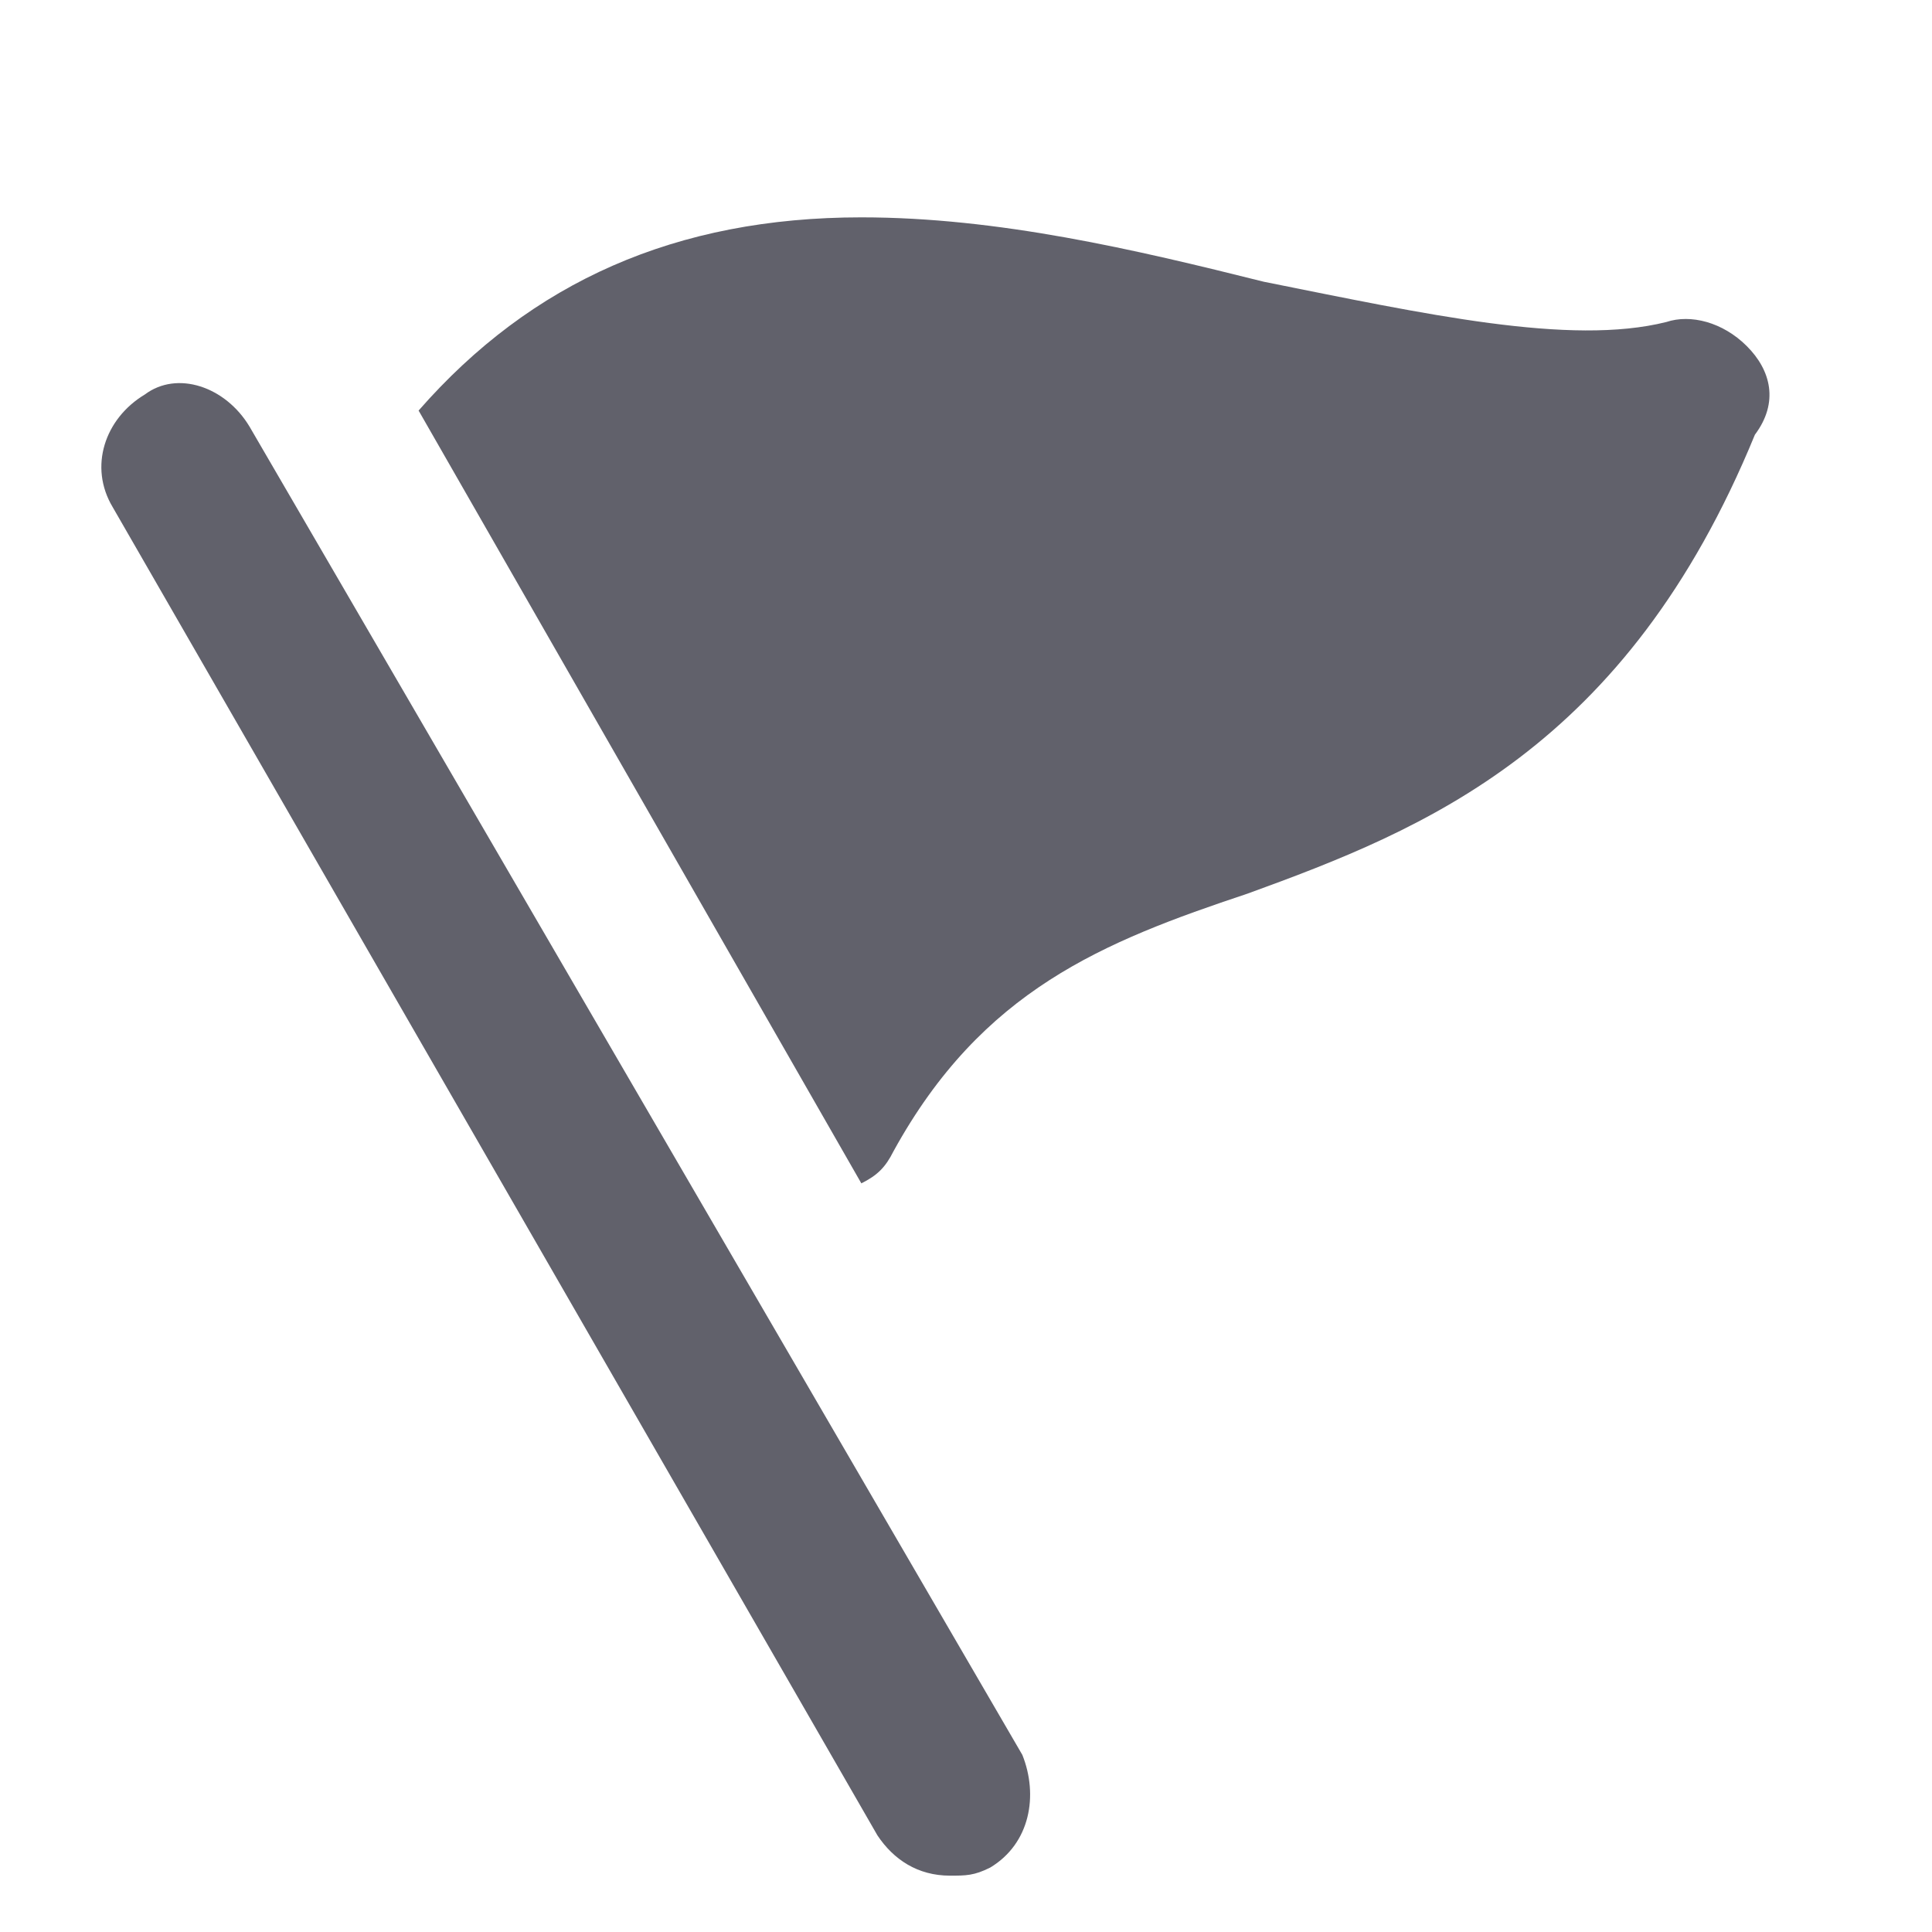 <svg xmlns="http://www.w3.org/2000/svg" height="24" width="24" viewBox="0 0 24 24"><path data-color="color-2" fill="#61616b" d="M3.1,5.3C2.8,4.8,2.2,4.6,1.8,4.9C1.3,5.2,1.1,5.8,1.4,6.3l9.5,16.5c0.2,0.3,0.5,0.5,0.9,0.5 c0.2,0,0.3,0,0.5-0.1c0.5-0.3,0.6-0.9,0.4-1.4L3.1,5.3z"></path> <path fill="#61616b" d="M21.7,4.3c-0.3-0.3-0.7-0.4-1-0.3c-1.2,0.3-3-0.1-5-0.5c-1.6-0.4-3.3-0.8-5-0.8c-2.3,0-4.1,0.8-5.5,2.4 l5.5,9.6c0.2-0.1,0.3-0.2,0.4-0.4c1.1-2,2.6-2.6,4.4-3.2c2.2-0.8,4.7-1.8,6.3-5.7C22.1,5,22,4.6,21.7,4.3z"></path></svg>